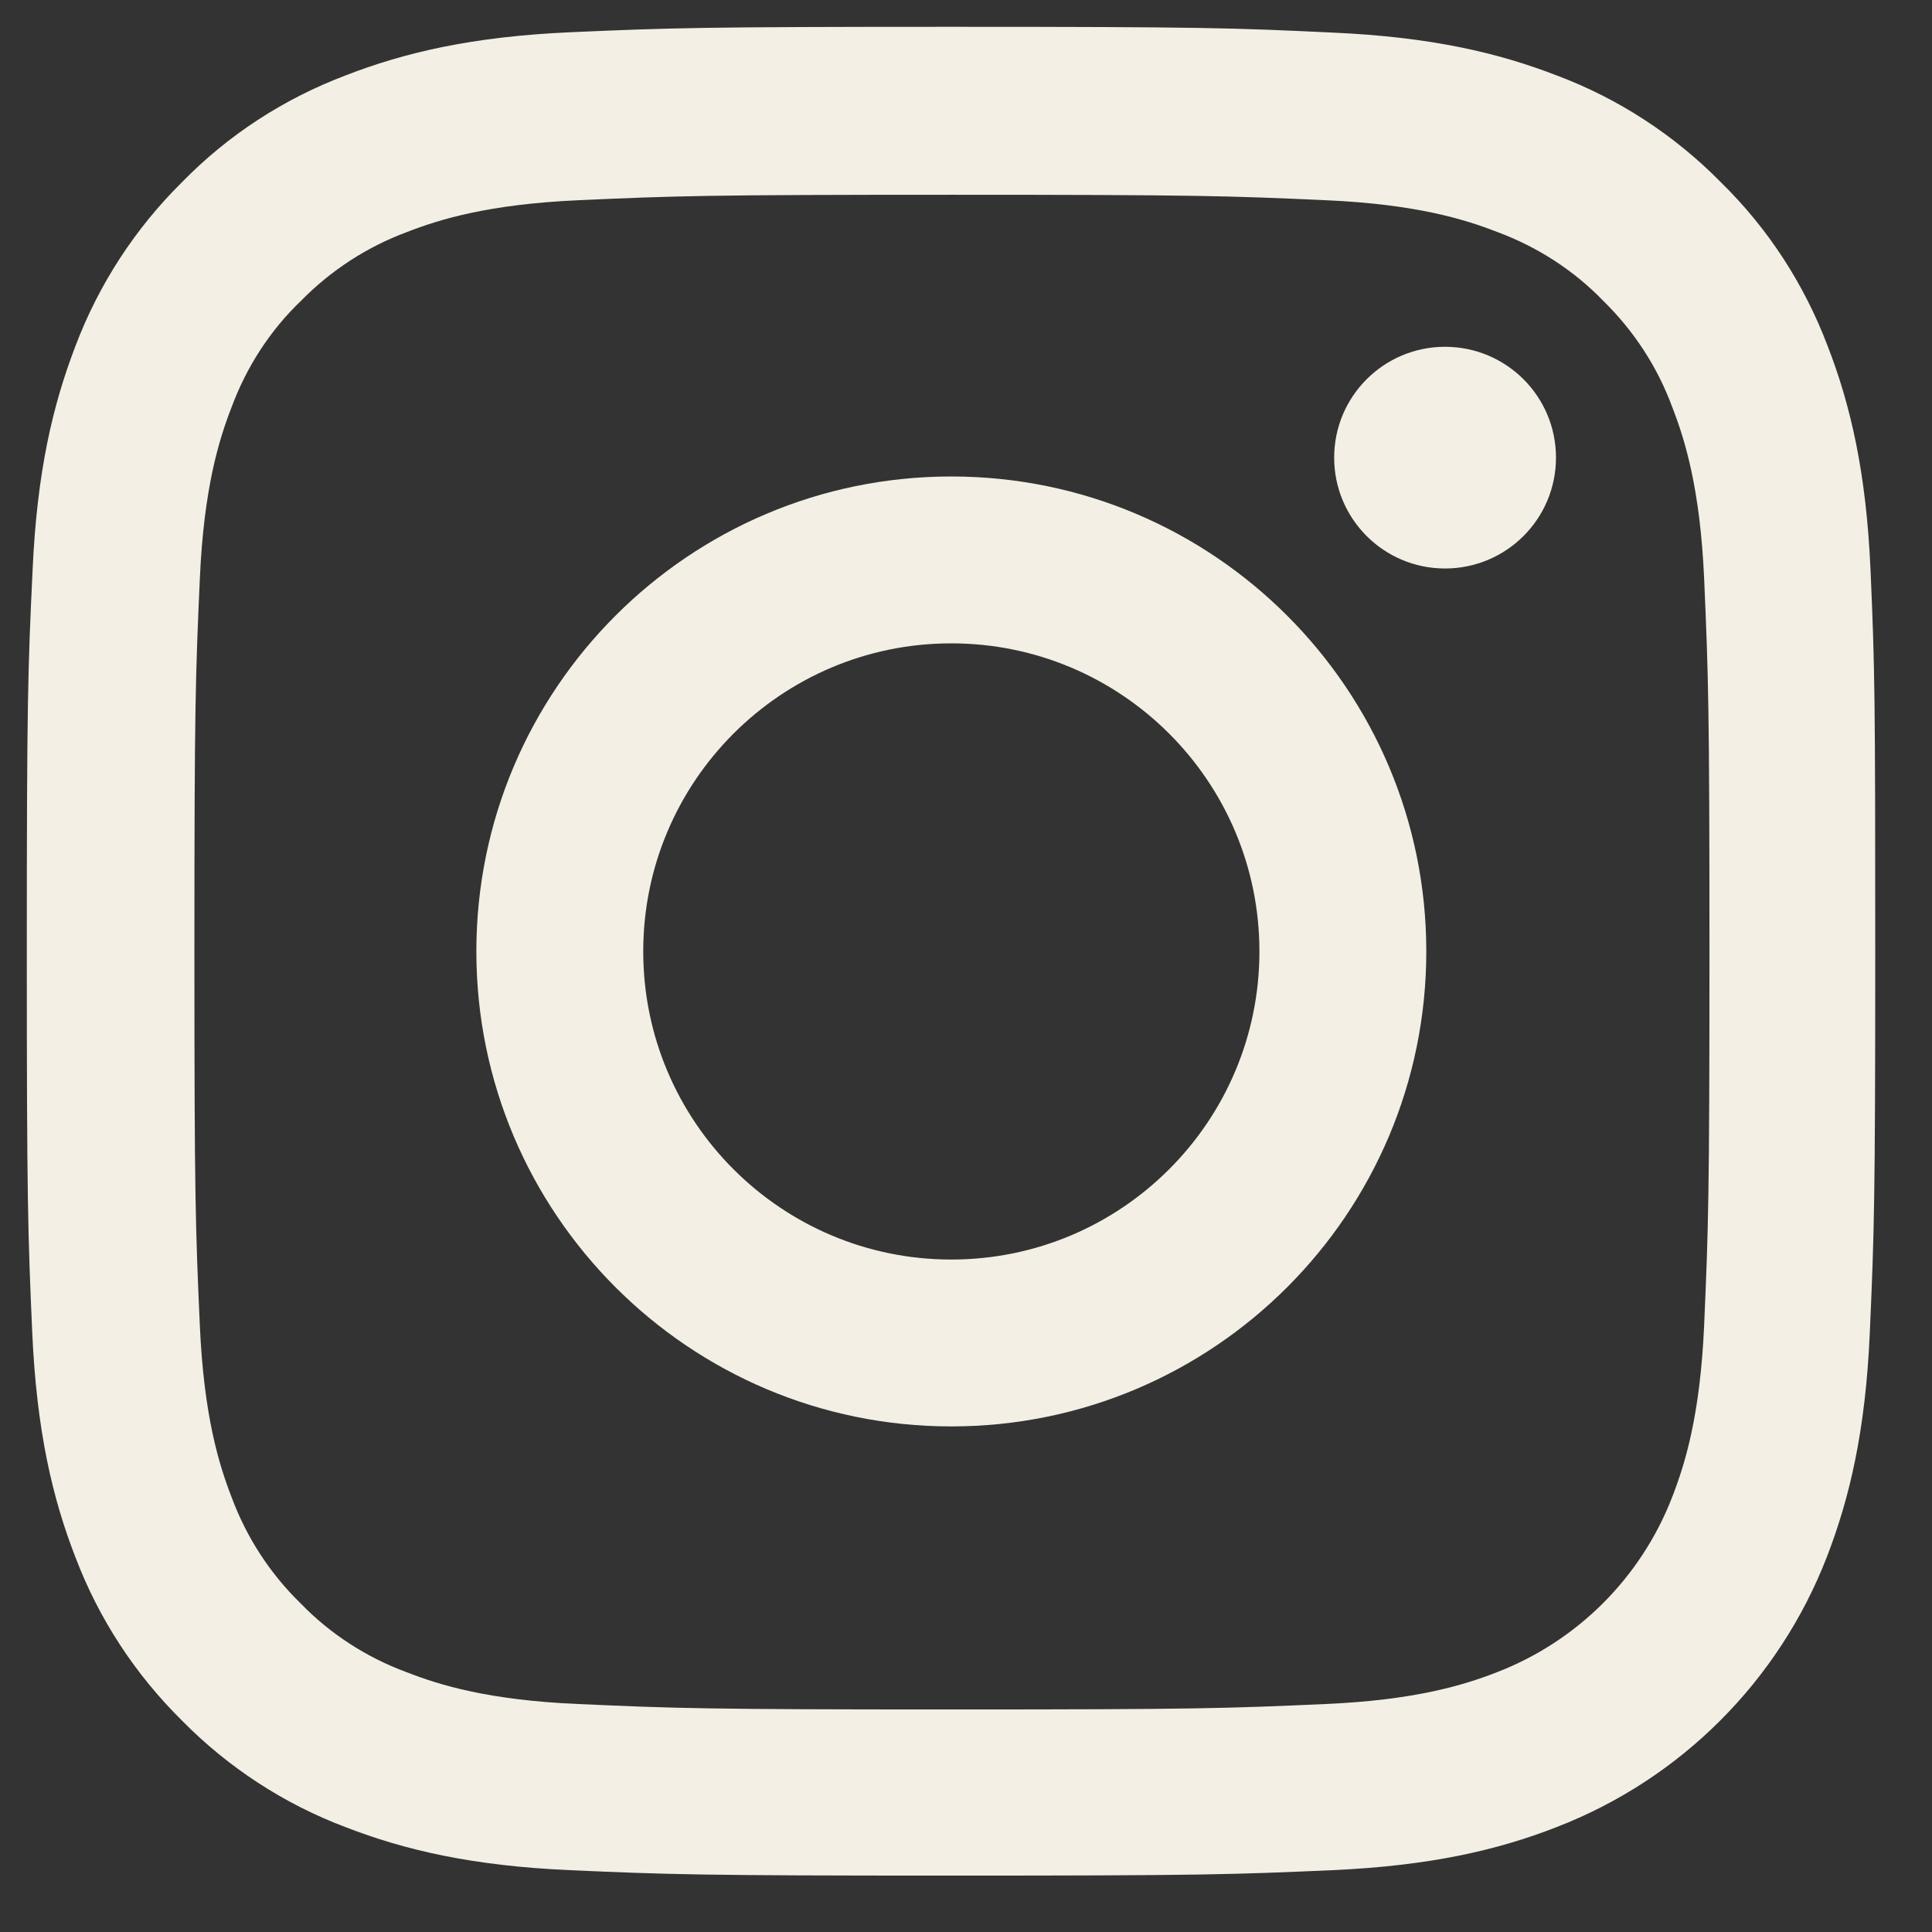 <svg width="20" height="20" viewBox="0 0 16 16" fill="none" xmlns="http://www.w3.org/2000/svg">
<rect x="0" y="0" width="16" height="16" fill="#333333" stroke="none"/>
<path d="M15.491 4.724C15.456 3.91 15.324 3.351 15.136 2.866C14.941 2.352 14.642 1.891 14.25 1.508C13.867 1.119 13.404 0.817 12.895 0.626C12.408 0.437 11.851 0.306 11.038 0.27C10.218 0.231 9.958 0.222 7.879 0.222C5.8 0.222 5.54 0.231 4.724 0.267C3.91 0.303 3.351 0.435 2.866 0.623C2.352 0.817 1.891 1.116 1.508 1.508C1.12 1.891 0.818 2.355 0.626 2.863C0.438 3.351 0.306 3.907 0.27 4.721C0.231 5.54 0.222 5.8 0.222 7.879C0.222 9.958 0.231 10.218 0.267 11.035C0.303 11.848 0.435 12.408 0.623 12.892C0.818 13.407 1.12 13.867 1.508 14.25C1.891 14.639 2.355 14.941 2.863 15.132C3.351 15.321 3.907 15.452 4.721 15.488C5.537 15.524 5.798 15.533 7.876 15.533C9.955 15.533 10.215 15.524 11.032 15.488C11.845 15.452 12.405 15.321 12.889 15.132C13.918 14.735 14.732 13.921 15.13 12.892C15.318 12.405 15.45 11.848 15.485 11.035C15.521 10.218 15.53 9.958 15.53 7.879C15.53 5.8 15.527 5.54 15.491 4.724ZM14.113 10.975C14.08 11.723 13.954 12.126 13.849 12.396C13.592 13.063 13.063 13.592 12.396 13.849C12.127 13.954 11.72 14.08 10.975 14.112C10.167 14.148 9.925 14.157 7.882 14.157C5.839 14.157 5.594 14.148 4.789 14.112C4.042 14.08 3.638 13.954 3.369 13.849C3.037 13.727 2.735 13.532 2.489 13.278C2.235 13.03 2.041 12.731 1.918 12.399C1.813 12.129 1.688 11.723 1.655 10.978C1.619 10.17 1.61 9.928 1.61 7.885C1.61 5.842 1.619 5.597 1.655 4.792C1.688 4.045 1.813 3.641 1.918 3.372C2.041 3.04 2.235 2.738 2.492 2.492C2.741 2.238 3.04 2.044 3.372 1.921C3.641 1.816 4.048 1.691 4.793 1.658C5.6 1.622 5.842 1.613 7.885 1.613C9.931 1.613 10.173 1.622 10.978 1.658C11.726 1.691 12.13 1.816 12.399 1.921C12.731 2.044 13.033 2.238 13.278 2.492C13.532 2.741 13.727 3.04 13.849 3.372C13.954 3.641 14.08 4.048 14.113 4.792C14.148 5.6 14.157 5.842 14.157 7.885C14.157 9.928 14.148 10.167 14.113 10.975Z" fill="#F3EFE4"/>
<path d="M7.878 3.946C5.707 3.946 3.945 5.708 3.945 7.879C3.945 10.051 5.707 11.813 7.878 11.813C10.05 11.813 11.812 10.051 11.812 7.879C11.812 5.708 10.05 3.946 7.878 3.946ZM7.878 10.431C6.47 10.431 5.327 9.288 5.327 7.879C5.327 6.471 6.47 5.328 7.878 5.328C9.287 5.328 10.43 6.471 10.43 7.879C10.43 9.288 9.287 10.431 7.878 10.431Z" fill="#F3EFE4"/>
<path d="M12.886 3.79C12.886 4.297 12.475 4.708 11.967 4.708C11.46 4.708 11.049 4.297 11.049 3.79C11.049 3.283 11.46 2.872 11.967 2.872C12.475 2.872 12.886 3.283 12.886 3.79Z" fill="#F3EFE4"/>
</svg>
